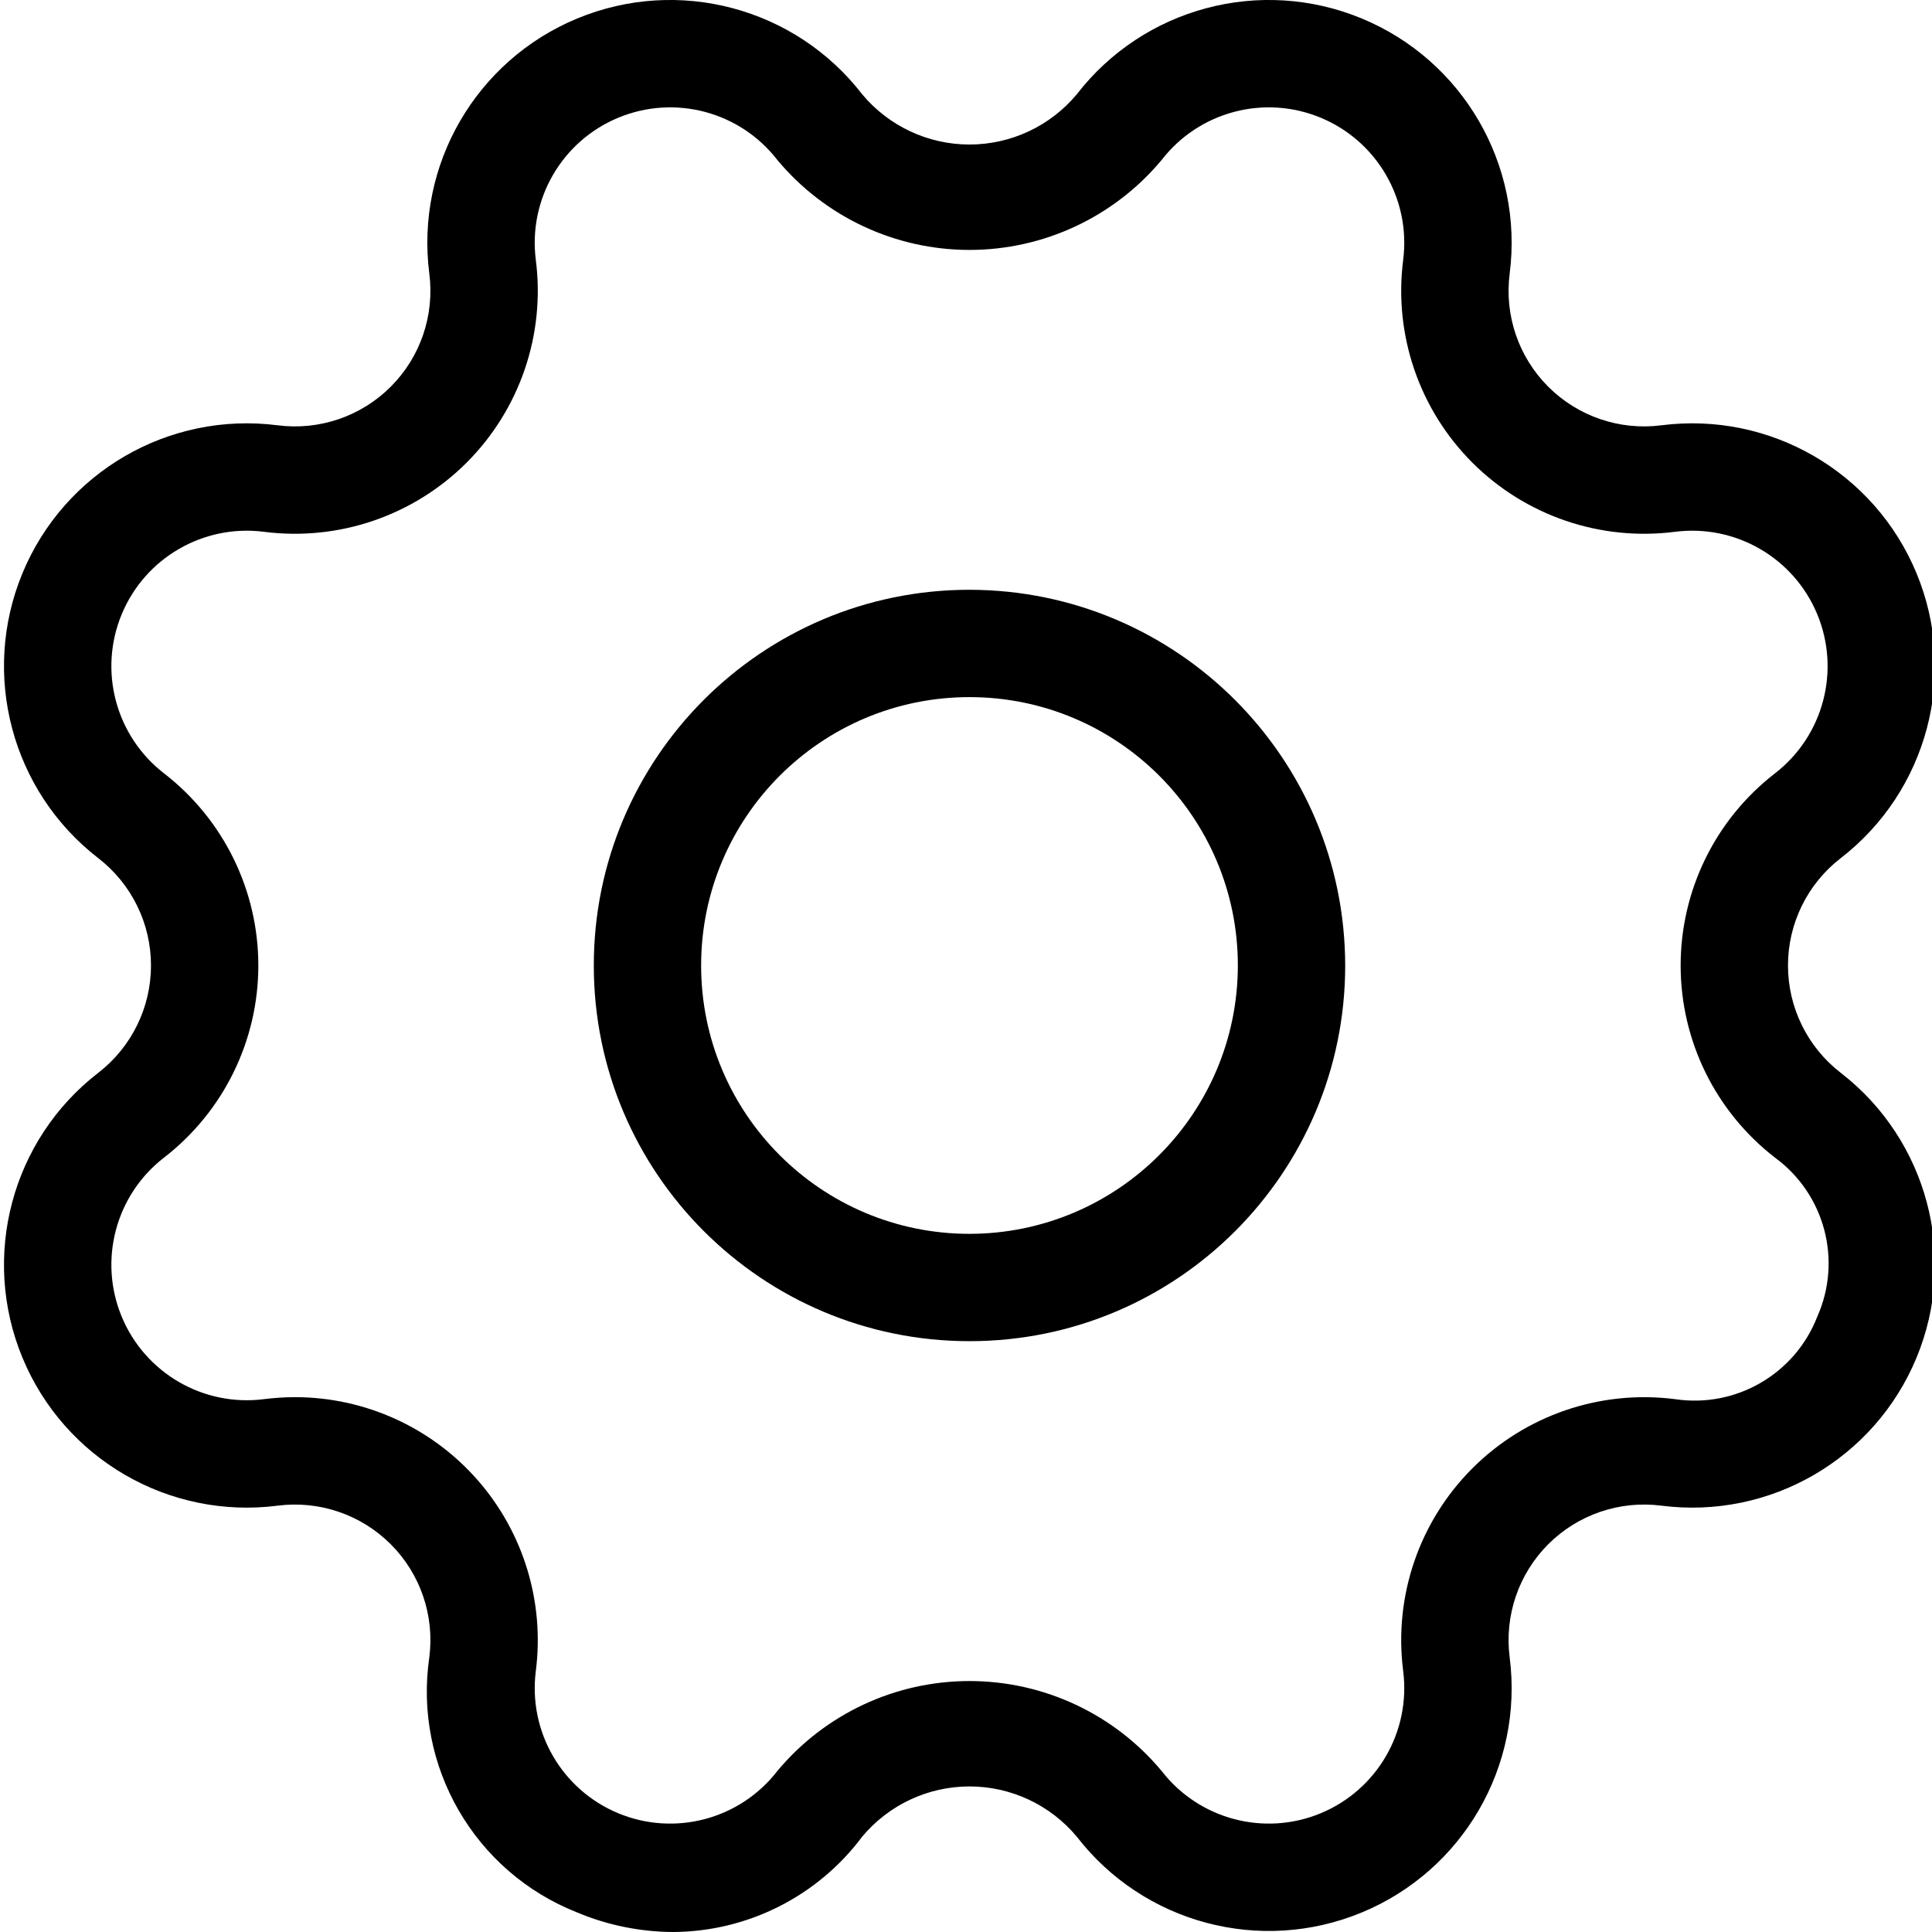 <svg height="383pt" viewBox="0 0 383 383.795" width="383pt" xmlns="http://www.w3.org/2000/svg"><path d="m192.195 117.16c-41.219 0-74.633 33.414-74.633 74.633s33.414 74.633 74.633 74.633c41.219.004 74.633-33.41 74.633-74.629-.051-41.199-33.434-74.586-74.633-74.637zm0 127.945c-29.441 0-53.312-23.871-53.312-53.312.004-29.441 23.871-53.309 53.312-53.309 29.441 0 53.309 23.867 53.309 53.312-.035 29.426-23.883 53.273-53.309 53.309zm0 0"/><path d="m365.242 213.098c-6.594-5.102-10.453-12.969-10.453-21.305 0-8.336 3.859-16.203 10.453-21.301 17.23-13.309 23.406-36.512 15.078-56.621-8.332-20.113-29.105-32.152-50.695-29.383-8.27 1.062-16.566-1.77-22.461-7.664-5.895-5.895-8.727-14.188-7.664-22.457 2.77-21.594-9.266-42.367-29.379-50.695-20.113-8.332-43.316-2.156-56.625 15.074-5.273 6.312-13.074 9.965-21.301 9.965-8.227 0-16.031-3.652-21.305-9.965-13.309-17.23-36.508-23.406-56.621-15.074-20.113 8.328-32.152 29.102-29.383 50.691 1.062 8.27-1.766 16.566-7.664 22.461-5.895 5.895-14.188 8.727-22.457 7.664-21.594-2.773-42.367 9.266-50.699 29.379-8.328 20.113-2.148 43.316 15.078 56.625 6.594 5.098 10.453 12.965 10.453 21.301 0 8.336-3.859 16.203-10.453 21.305-17.23 13.305-23.406 36.508-15.078 56.621 8.332 20.113 29.105 32.152 50.699 29.383 8.27-1.062 16.562 1.77 22.457 7.664 5.898 5.895 8.727 14.188 7.664 22.457-3.164 21.672 9.008 42.668 29.383 50.695 6.031 2.531 12.504 3.848 19.043 3.879 14.809-.074 28.719-7.09 37.578-18.953 5.273-6.312 13.078-9.965 21.305-9.965 8.227 0 16.027 3.652 21.301 9.965 13.309 17.23 36.512 23.406 56.625 15.074 20.113-8.328 32.152-29.102 29.379-50.695-1.059-8.27 1.77-16.562 7.664-22.457 5.898-5.895 14.191-8.727 22.461-7.664 21.594 2.77 42.363-9.27 50.695-29.383 8.328-20.113 2.152-43.312-15.078-56.621zm-4.633 48.457c-4.434 11.406-16.18 18.215-28.277 16.387-14.82-1.895-29.68 3.184-40.242 13.746-10.566 10.562-15.641 25.422-13.746 40.242 1.543 12.047-5.172 23.633-16.391 28.281-11.219 4.648-24.16 1.203-31.59-8.402-9.441-11.324-23.426-17.867-38.168-17.867-14.746 0-28.727 6.543-38.172 17.867-7.426 9.605-20.367 13.051-31.59 8.402-11.219-4.648-17.934-16.234-16.387-28.281 1.754-13.734-2.477-27.559-11.609-37.961-9.137-10.406-22.297-16.387-36.145-16.422-2.082.004-4.168.137-6.234.395-12.047 1.547-23.633-5.172-28.281-16.391-4.648-11.219-1.203-24.16 8.402-31.586 11.82-9.137 18.742-23.23 18.742-38.172 0-14.938-6.922-29.035-18.742-38.168-9.605-7.43-13.051-20.371-8.402-31.59 4.648-11.219 16.234-17.934 28.281-16.391 14.816 1.895 29.68-3.18 40.242-13.742 10.562-10.566 15.641-25.426 13.746-40.246-1.547-12.043 5.172-23.629 16.391-28.277 11.219-4.648 24.16-1.207 31.586 8.402 9.445 11.32 23.426 17.867 38.172 17.867 14.742 0 28.727-6.547 38.168-17.867 7.43-9.609 20.371-13.051 31.59-8.402 11.219 4.648 17.934 16.234 16.391 28.277-1.895 14.82 3.18 29.68 13.742 40.246 10.566 10.562 25.426 15.637 40.246 13.742 12.043-1.543 23.629 5.172 28.277 16.391s1.207 24.16-8.402 31.59c-11.82 9.133-18.742 23.23-18.742 38.168 0 14.941 6.922 29.035 18.742 38.172 9.887 7.238 13.387 20.395 8.402 31.59zm0 0"/></svg>